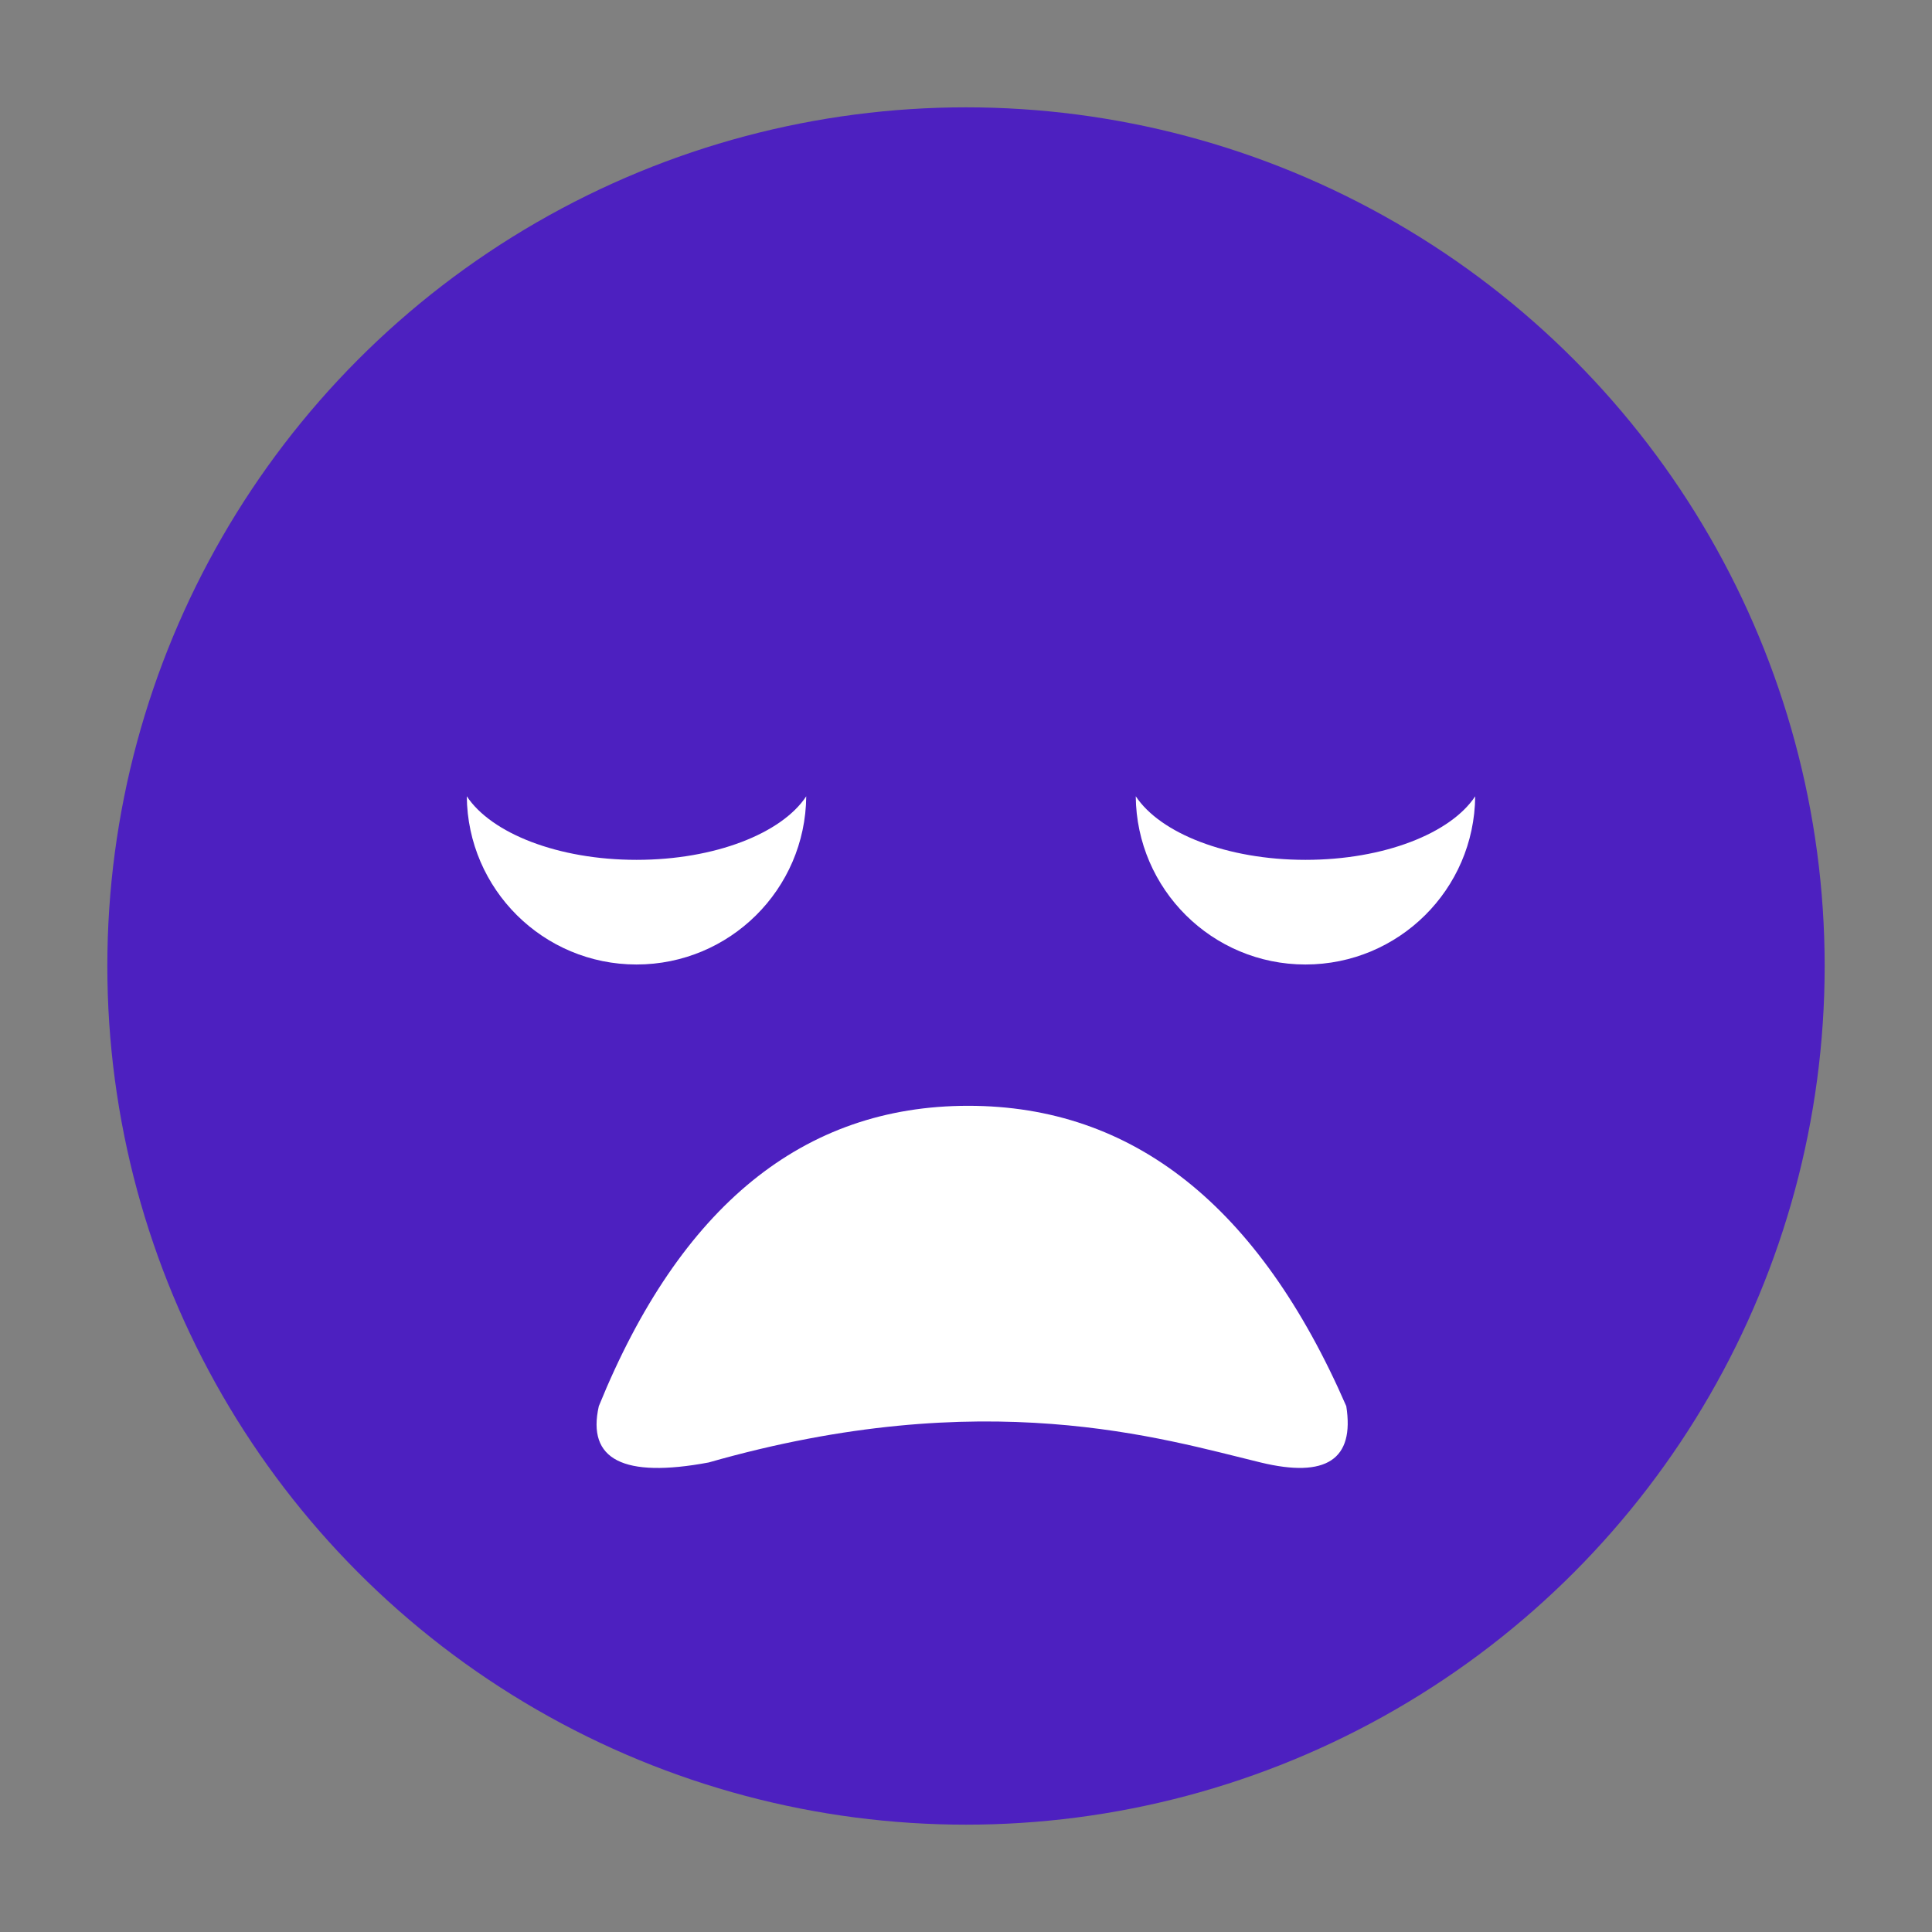 <?xml version="1.0" encoding="UTF-8"?>
<svg width="36px" height="36px" viewBox="0 0 36 36" version="1.1" xmlns="http://www.w3.org/2000/svg" xmlns:xlink="http://www.w3.org/1999/xlink">
    <rect x="0" y="0" width="36" height="36" fill="#808080" stroke="none"/>
    <!-- Generator: Sketch 52.6 (67491) - http://www.bohemiancoding.com/sketch -->
    <title>icon/sad-smile</title>
    <desc>Created with Sketch.</desc>
    <defs>
        <path d="M9.158,24.202 C10.675,20.471 12.97,18.605 16.042,18.605 C19.114,18.605 21.462,20.471 23.086,24.202 C23.243,25.197 22.711,25.547 21.49,25.251 C19.658,24.808 16.355,23.779 11.205,25.251 C9.615,25.548 8.933,25.198 9.158,24.202 Z" id="path-1"></path>
    </defs>
    <g id="icon/sad-smile" stroke="none" stroke-width="1" fill="none" fill-rule="evenodd">
        <rect id="Rectangle" opacity="0" x="0" y="0" width="36" height="36"></rect>
        <g transform="translate(2, 2)">
            <circle id="Oval" fill="#4D20C0" cx="16" cy="16" r="16"></circle>
            <path d="M19.163,12.837 C19.619,13.527 20.863,14.022 22.326,14.022 C23.788,14.022 25.032,13.528 25.488,12.838 C25.473,14.572 24.063,15.972 22.325,15.972 C20.588,15.972 19.178,14.571 19.163,12.837 Z" id="Combined-Shape-Copy" fill="#FFFFFF"></path>
            <path d="M6.698,12.837 C7.154,13.527 8.398,14.022 9.861,14.022 C11.323,14.022 12.567,13.528 13.023,12.838 C13.008,14.572 11.598,15.972 9.86,15.972 C8.123,15.972 6.713,14.571 6.698,12.837 Z" id="Combined-Shape-Copy-2" fill="#FFFFFF"></path>
            <mask id="mask-2" fill="white">
                <use xlink:href="#path-1"></use>
            </mask>
            <use id="Path-15" fill="#FFFFFF" xlink:href="#path-1"></use>
        </g>
    </g>
</svg>